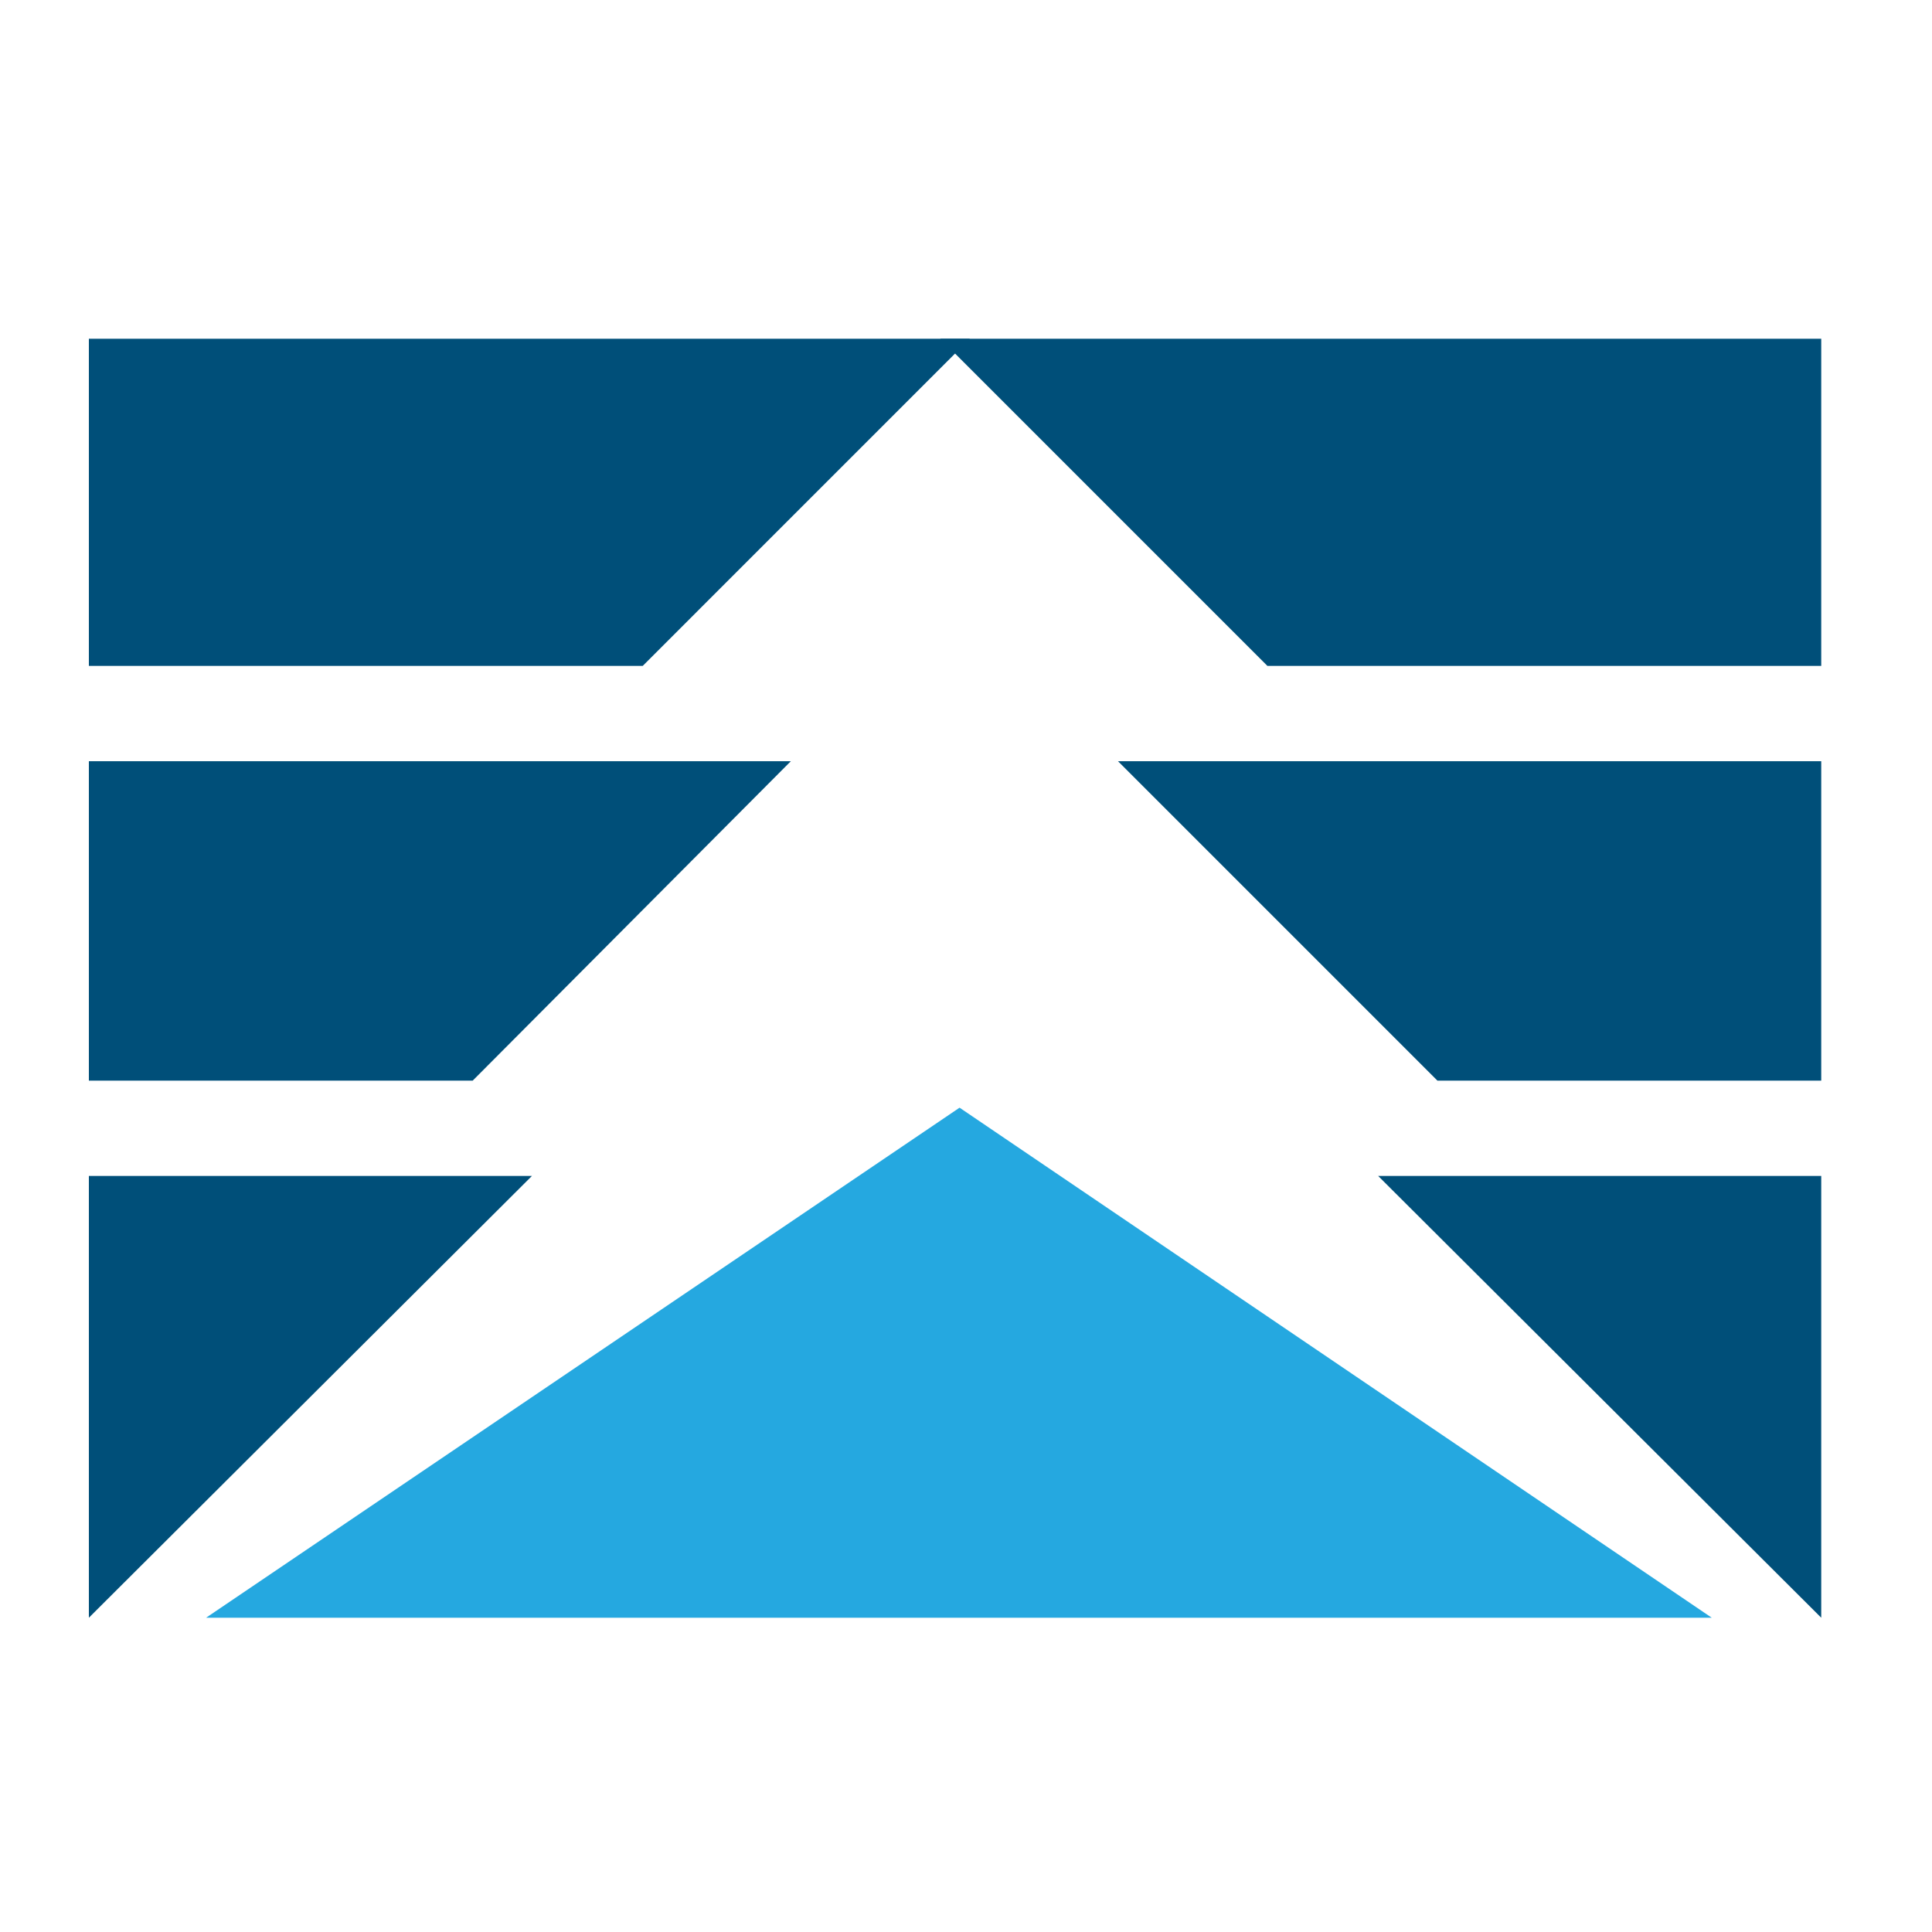 <?xml version="1.0" encoding="utf-8"?>
<!-- Generator: Adobe Illustrator 18.1.0, SVG Export Plug-In . SVG Version: 6.00 Build 0)  -->
<svg version="1.0" id="Layer_1" xmlns="http://www.w3.org/2000/svg" xmlns:xlink="http://www.w3.org/1999/xlink" x="0px" y="0px"
	 viewBox="0 0 150 150" enable-background="new 0 0 150 150" xml:space="preserve">
<g>
	<g>
		<polygon fill="#004F79" points="98.4,51.7 141.4,51.7 141.4,26.3 73,26.3 		"/>
		<polygon fill="#004F79" points="111.6,83.9 141.4,83.9 141.4,59.1 86.8,59.1 		"/>
		<polygon fill="#004F79" points="141.4,125.6 141.4,91.3 107,91.3 		"/>
	</g>
	<g>
		<polygon fill="#004F79" points="49.9,51.7 6.9,51.7 6.9,26.3 75.3,26.3 		"/>
		<polygon fill="#004F79" points="36.7,83.9 6.9,83.9 6.9,59.1 61.4,59.1 		"/>
		<polygon fill="#004F79" points="6.9,125.6 6.9,91.3 41.3,91.3 		"/>
	</g>
	<polygon fill="#25A8E0" points="16,125.6 74.5,86 132.9,125.6 	"/>
</g>
</svg>
